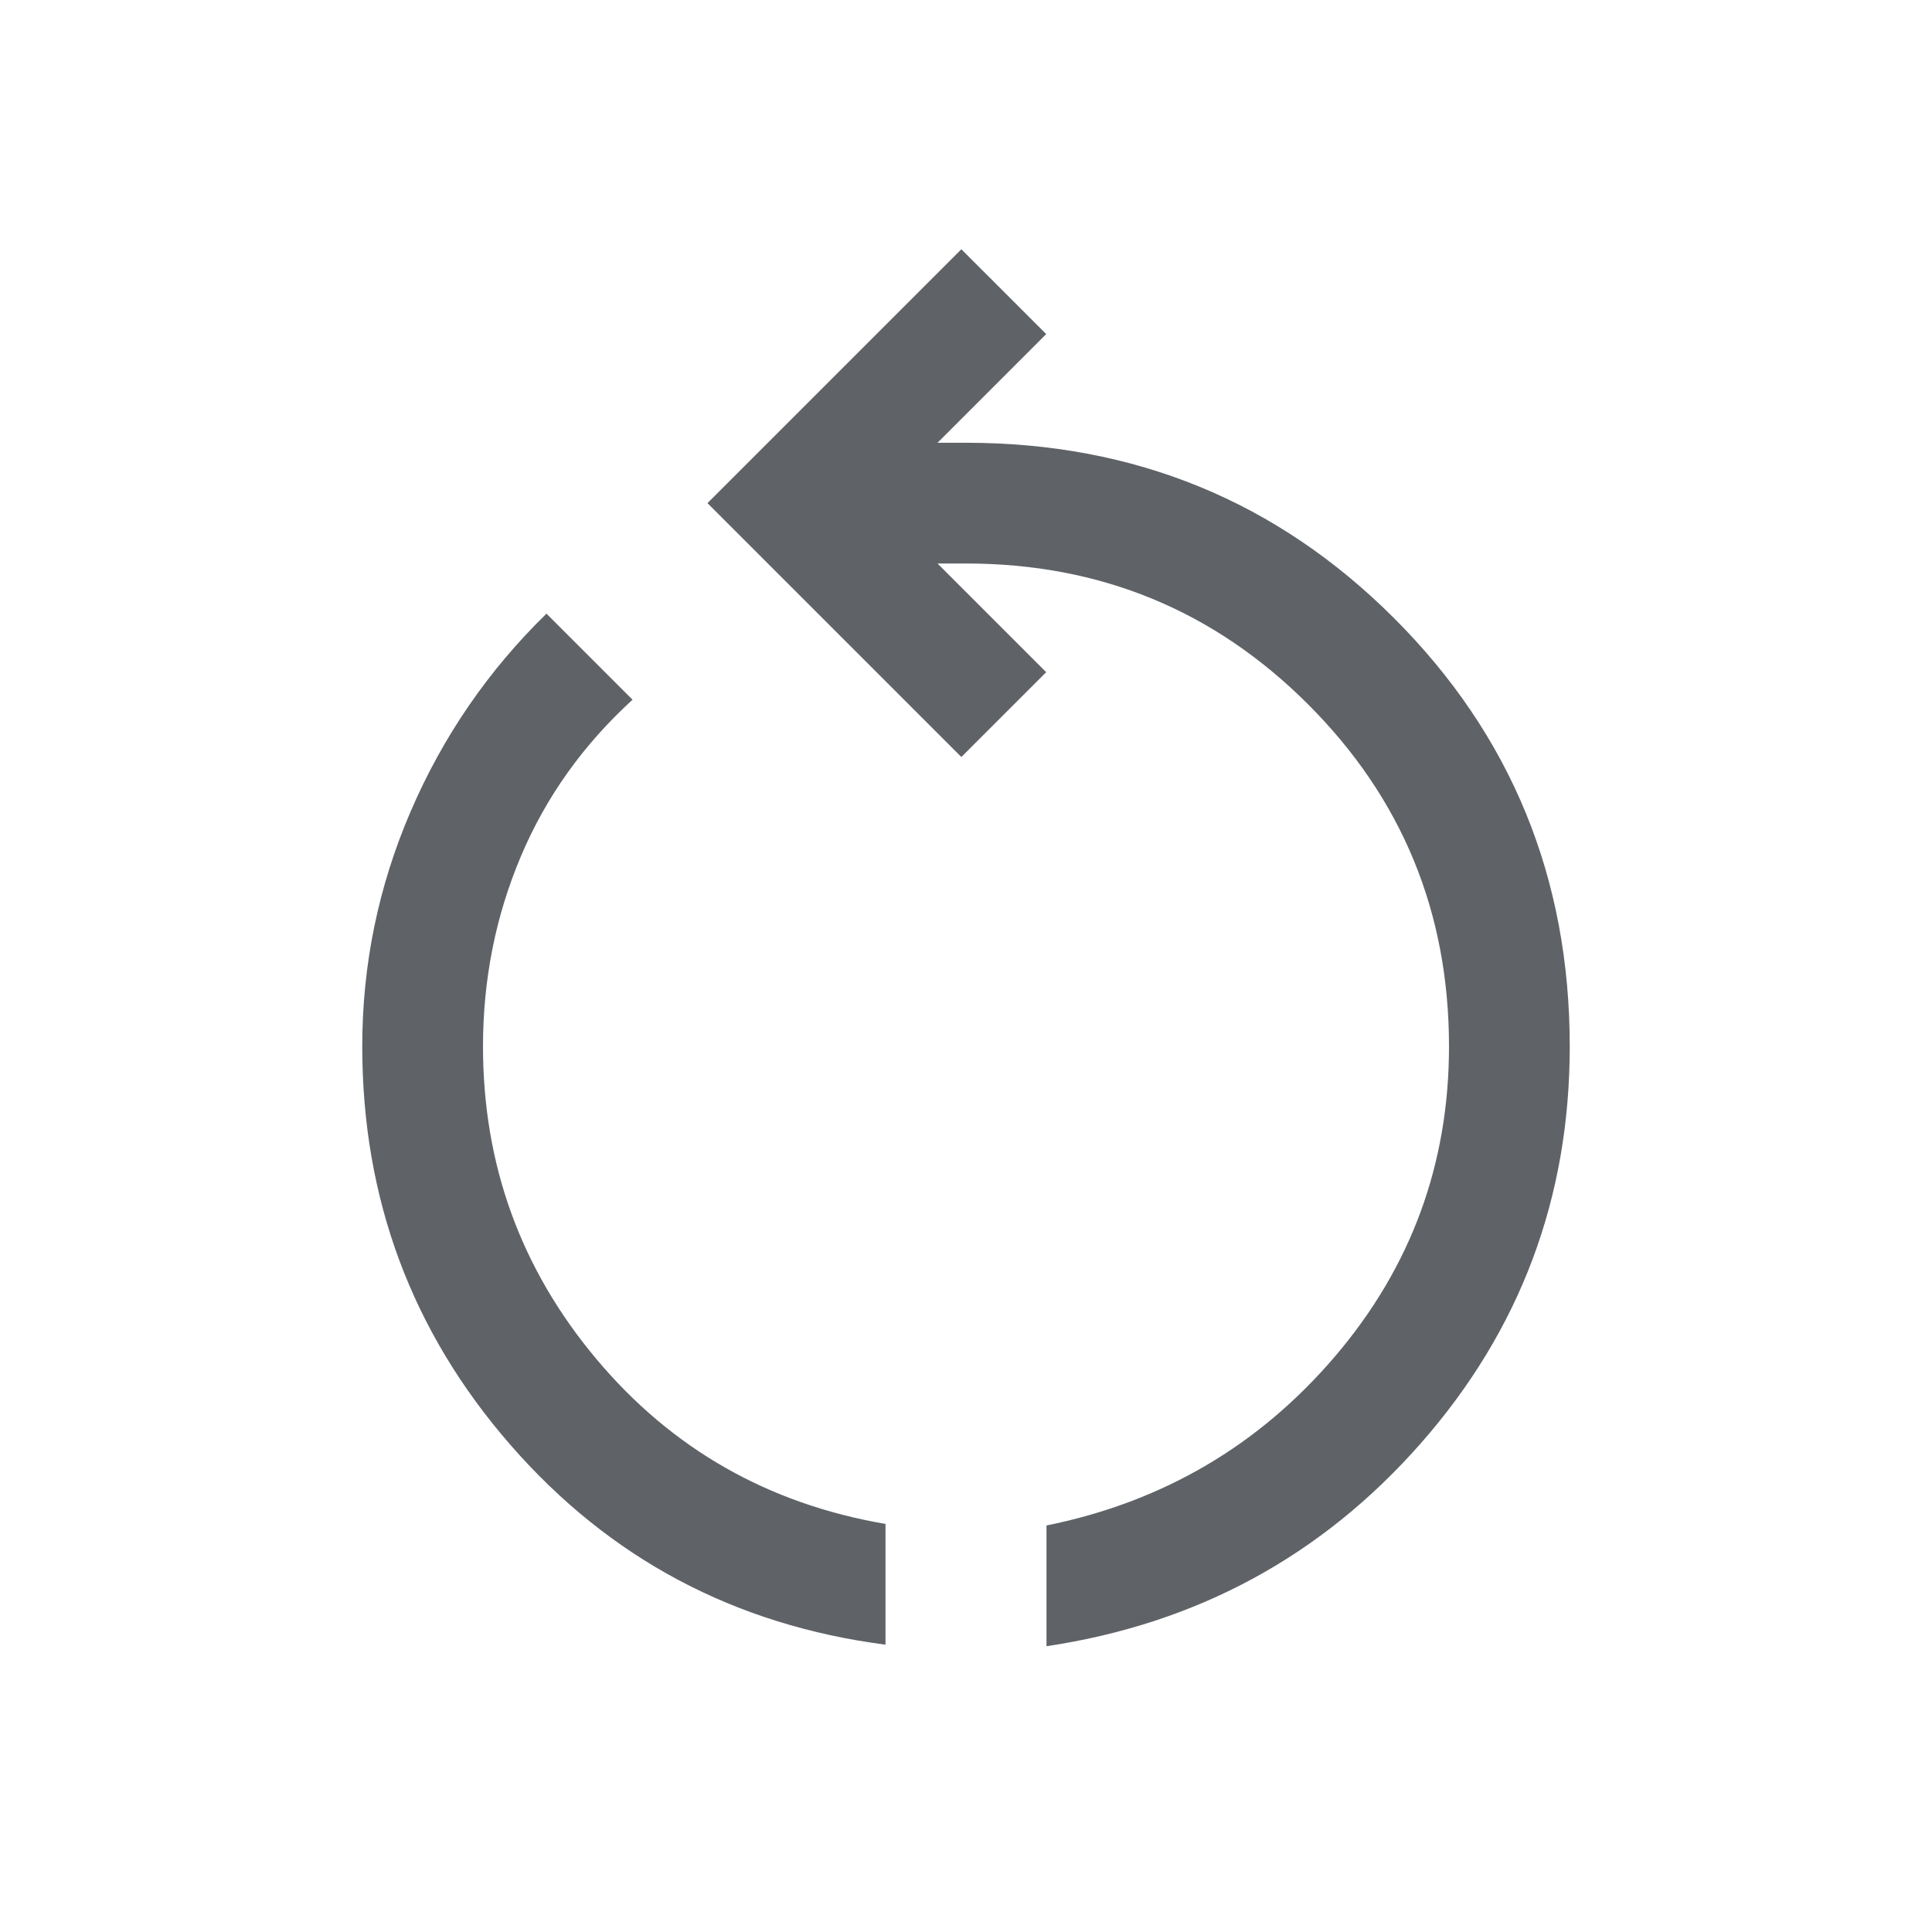 <svg xmlns="http://www.w3.org/2000/svg" height="24px" viewBox="0 -960 960 960" width="24px" fill="#5f6368"><path d="M440-142.77q-112.54-14.62-186.27-99.15Q180-326.46 180-440q0-61 24.08-116.88 24.08-55.89 67.46-98.2l42.77 42.77q-36.85 33.62-55.58 78.04Q240-489.85 240-440q0 88 56.19 155.12 56.19 67.11 143.81 82.11v60Zm80 .77v-60q86.62-17.54 143.31-83.96Q720-352.38 720-440q0-100-70-170t-170-70h-14.15l54 54-42.16 42.15L351.54-710l126.15-126.15L519.85-794l-54 54H480q125.54 0 212.77 87.23T780-440q0 112.92-73.92 197.08Q632.15-158.77 520-142Z"/></svg>